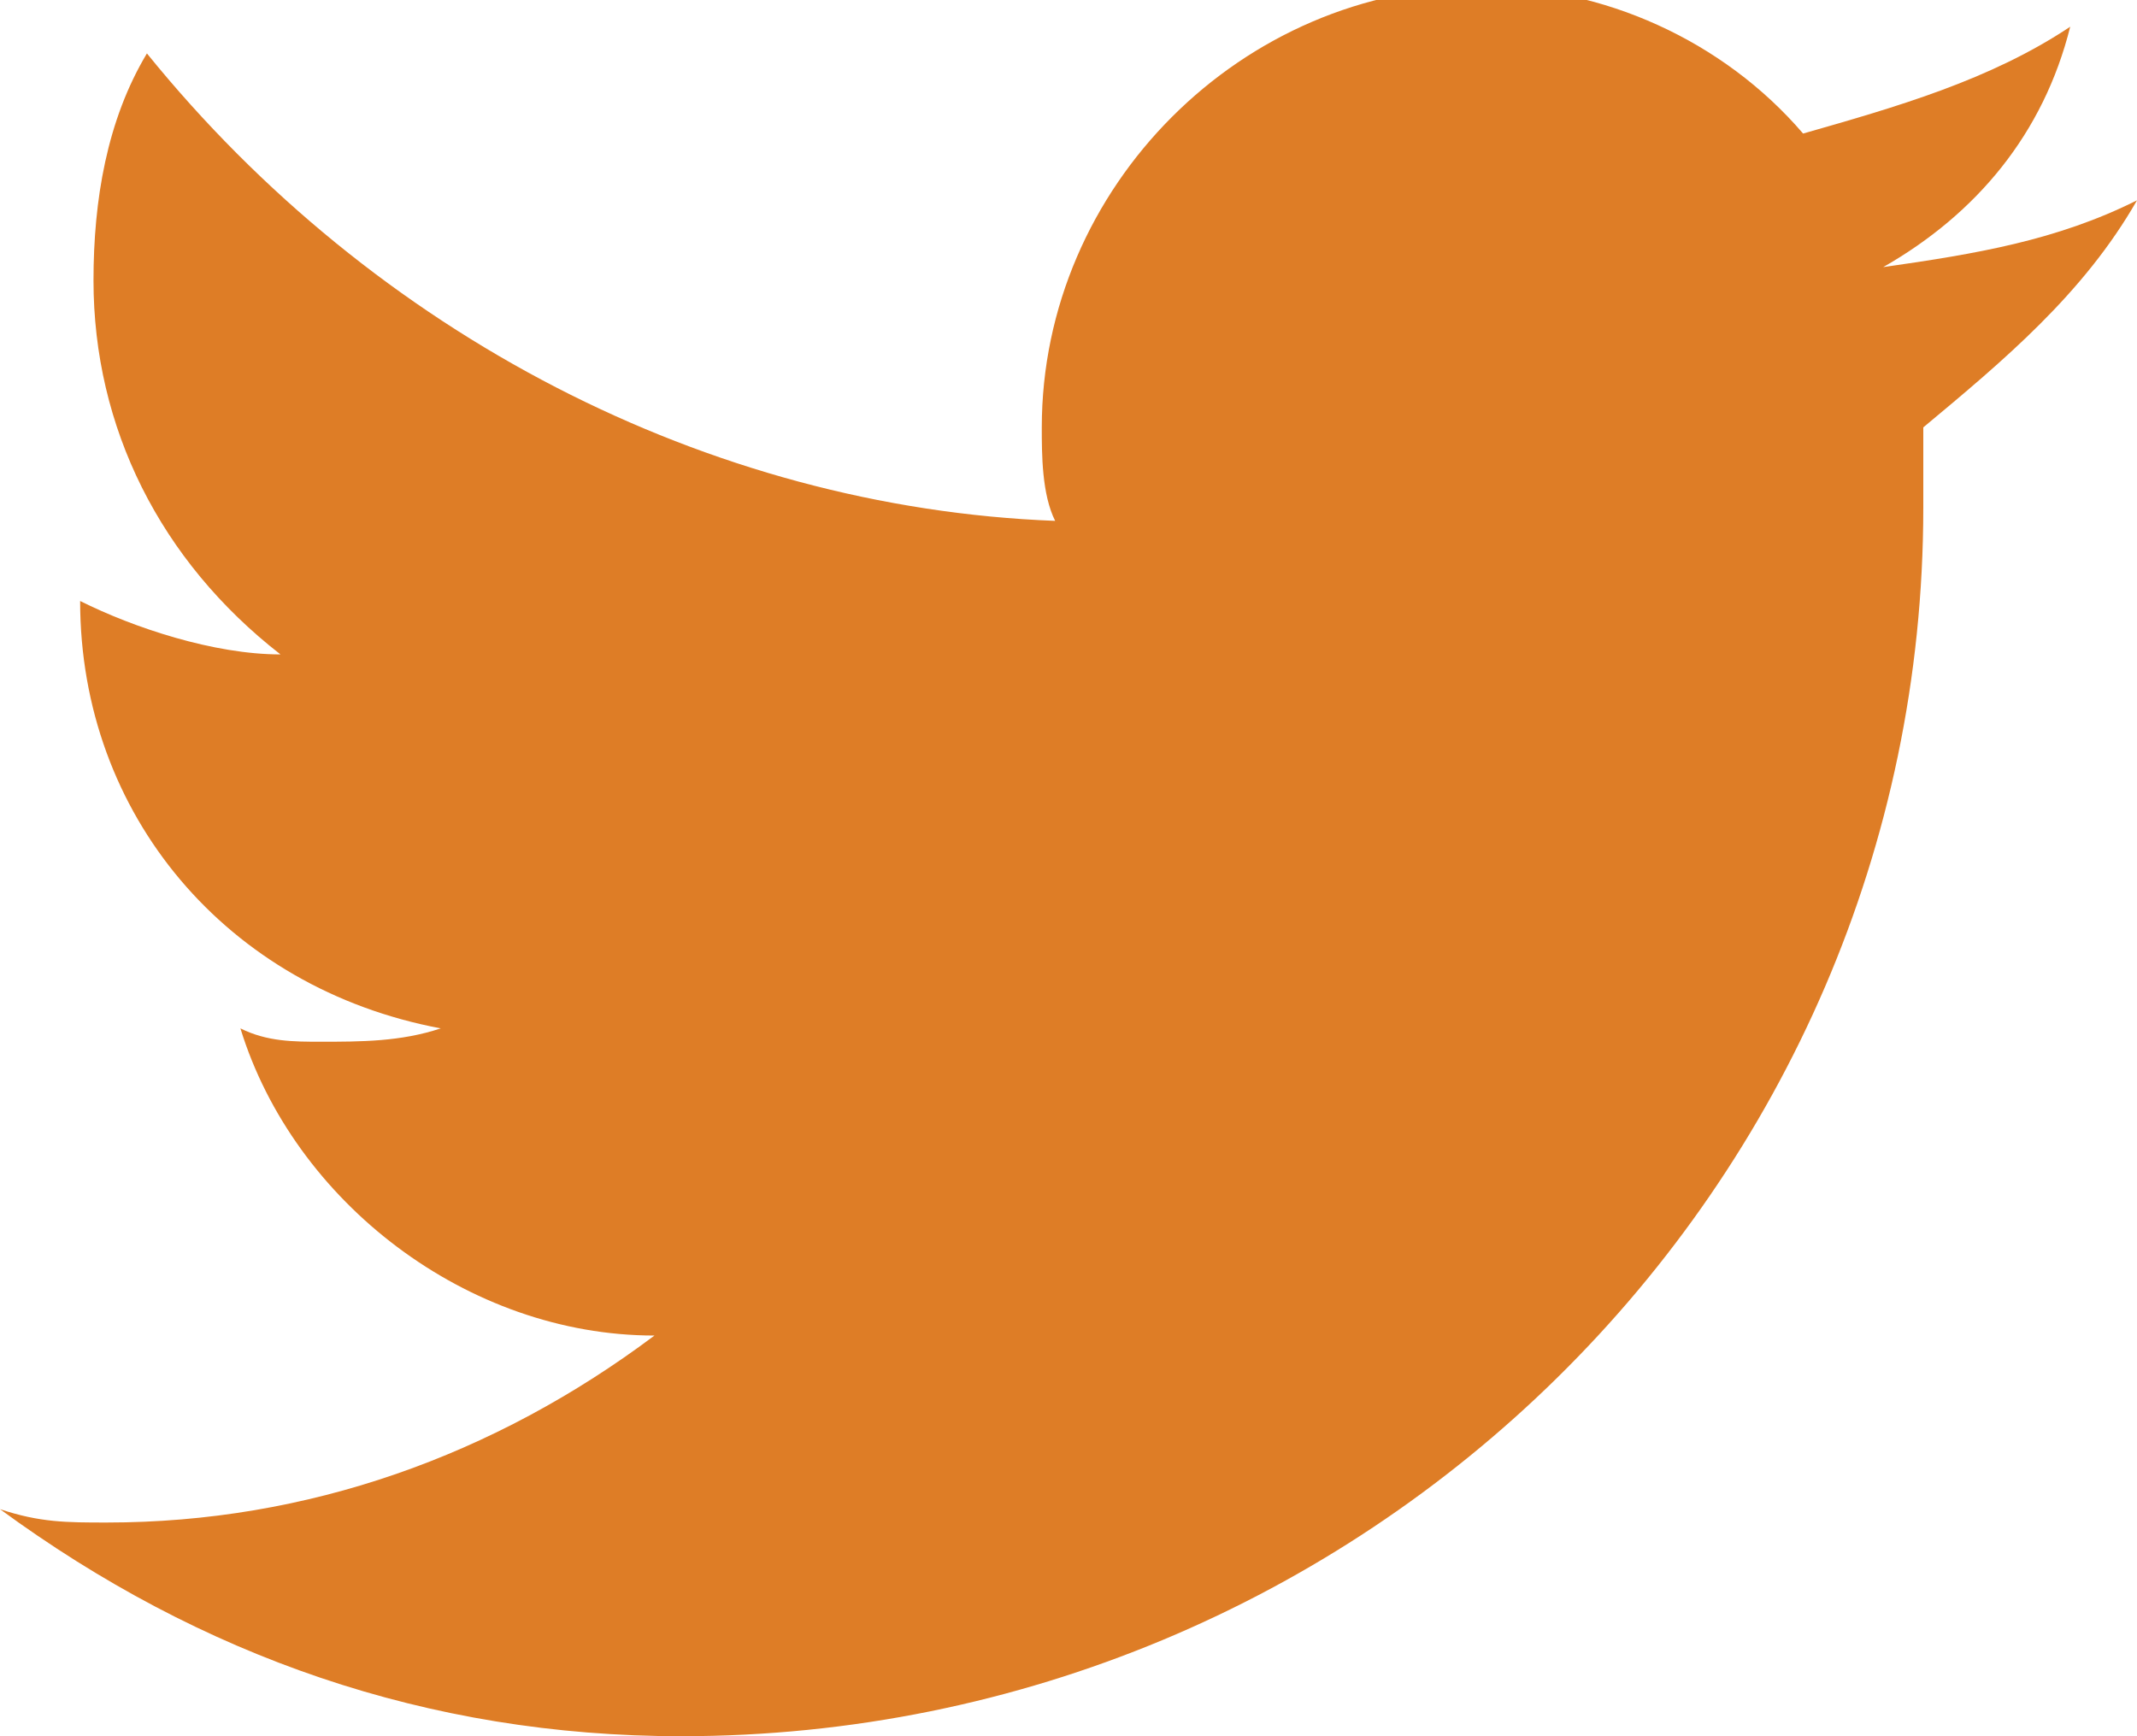 <?xml version="1.0" encoding="utf-8"?>
<!-- Generator: Adobe Illustrator 25.4.1, SVG Export Plug-In . SVG Version: 6.00 Build 0)  -->
<svg version="1.1" id="Layer_1" xmlns="http://www.w3.org/2000/svg" xmlns:xlink="http://www.w3.org/1999/xlink" x="0px" y="0px"
	 viewBox="0 0 16 13" style="enable-background:new 0 0 16 13;" xml:space="preserve">
<style type="text/css">
	.st0{fill-rule:evenodd;clip-rule:evenodd;fill:#DE7D26;}
</style>
<g transform="translate(-1295 -846)">
	<path class="st0" d="M1300.1,859c5.1,0,9.3-4.1,9.3-9.2c0-0.1,0-0.1,0-0.2v-0.4c0.6-0.5,1.2-1,1.6-1.7c-0.6,0.3-1.2,0.4-1.9,0.5
		c0.7-0.4,1.2-1,1.4-1.8c-0.6,0.4-1.3,0.6-2,0.8c-0.6-0.7-1.5-1.1-2.4-1.1c-1.8,0-3.3,1.5-3.3,3.3c0,0.2,0,0.5,0.1,0.7
		c-2.6-0.1-5.1-1.4-6.8-3.5c-0.3,0.5-0.4,1.1-0.4,1.7c0,1.1,0.5,2.1,1.4,2.8c-0.5,0-1.1-0.2-1.5-0.4l0,0c0,1.6,1.1,2.9,2.7,3.2
		c-0.3,0.1-0.6,0.1-0.9,0.1c-0.2,0-0.4,0-0.6-0.1c0.4,1.3,1.7,2.3,3.1,2.3c-1.2,0.9-2.6,1.4-4.1,1.4c-0.3,0-0.5,0-0.8-0.1
		C1296.5,858.4,1298.2,859,1300.1,859"/>
</g>
</svg>
